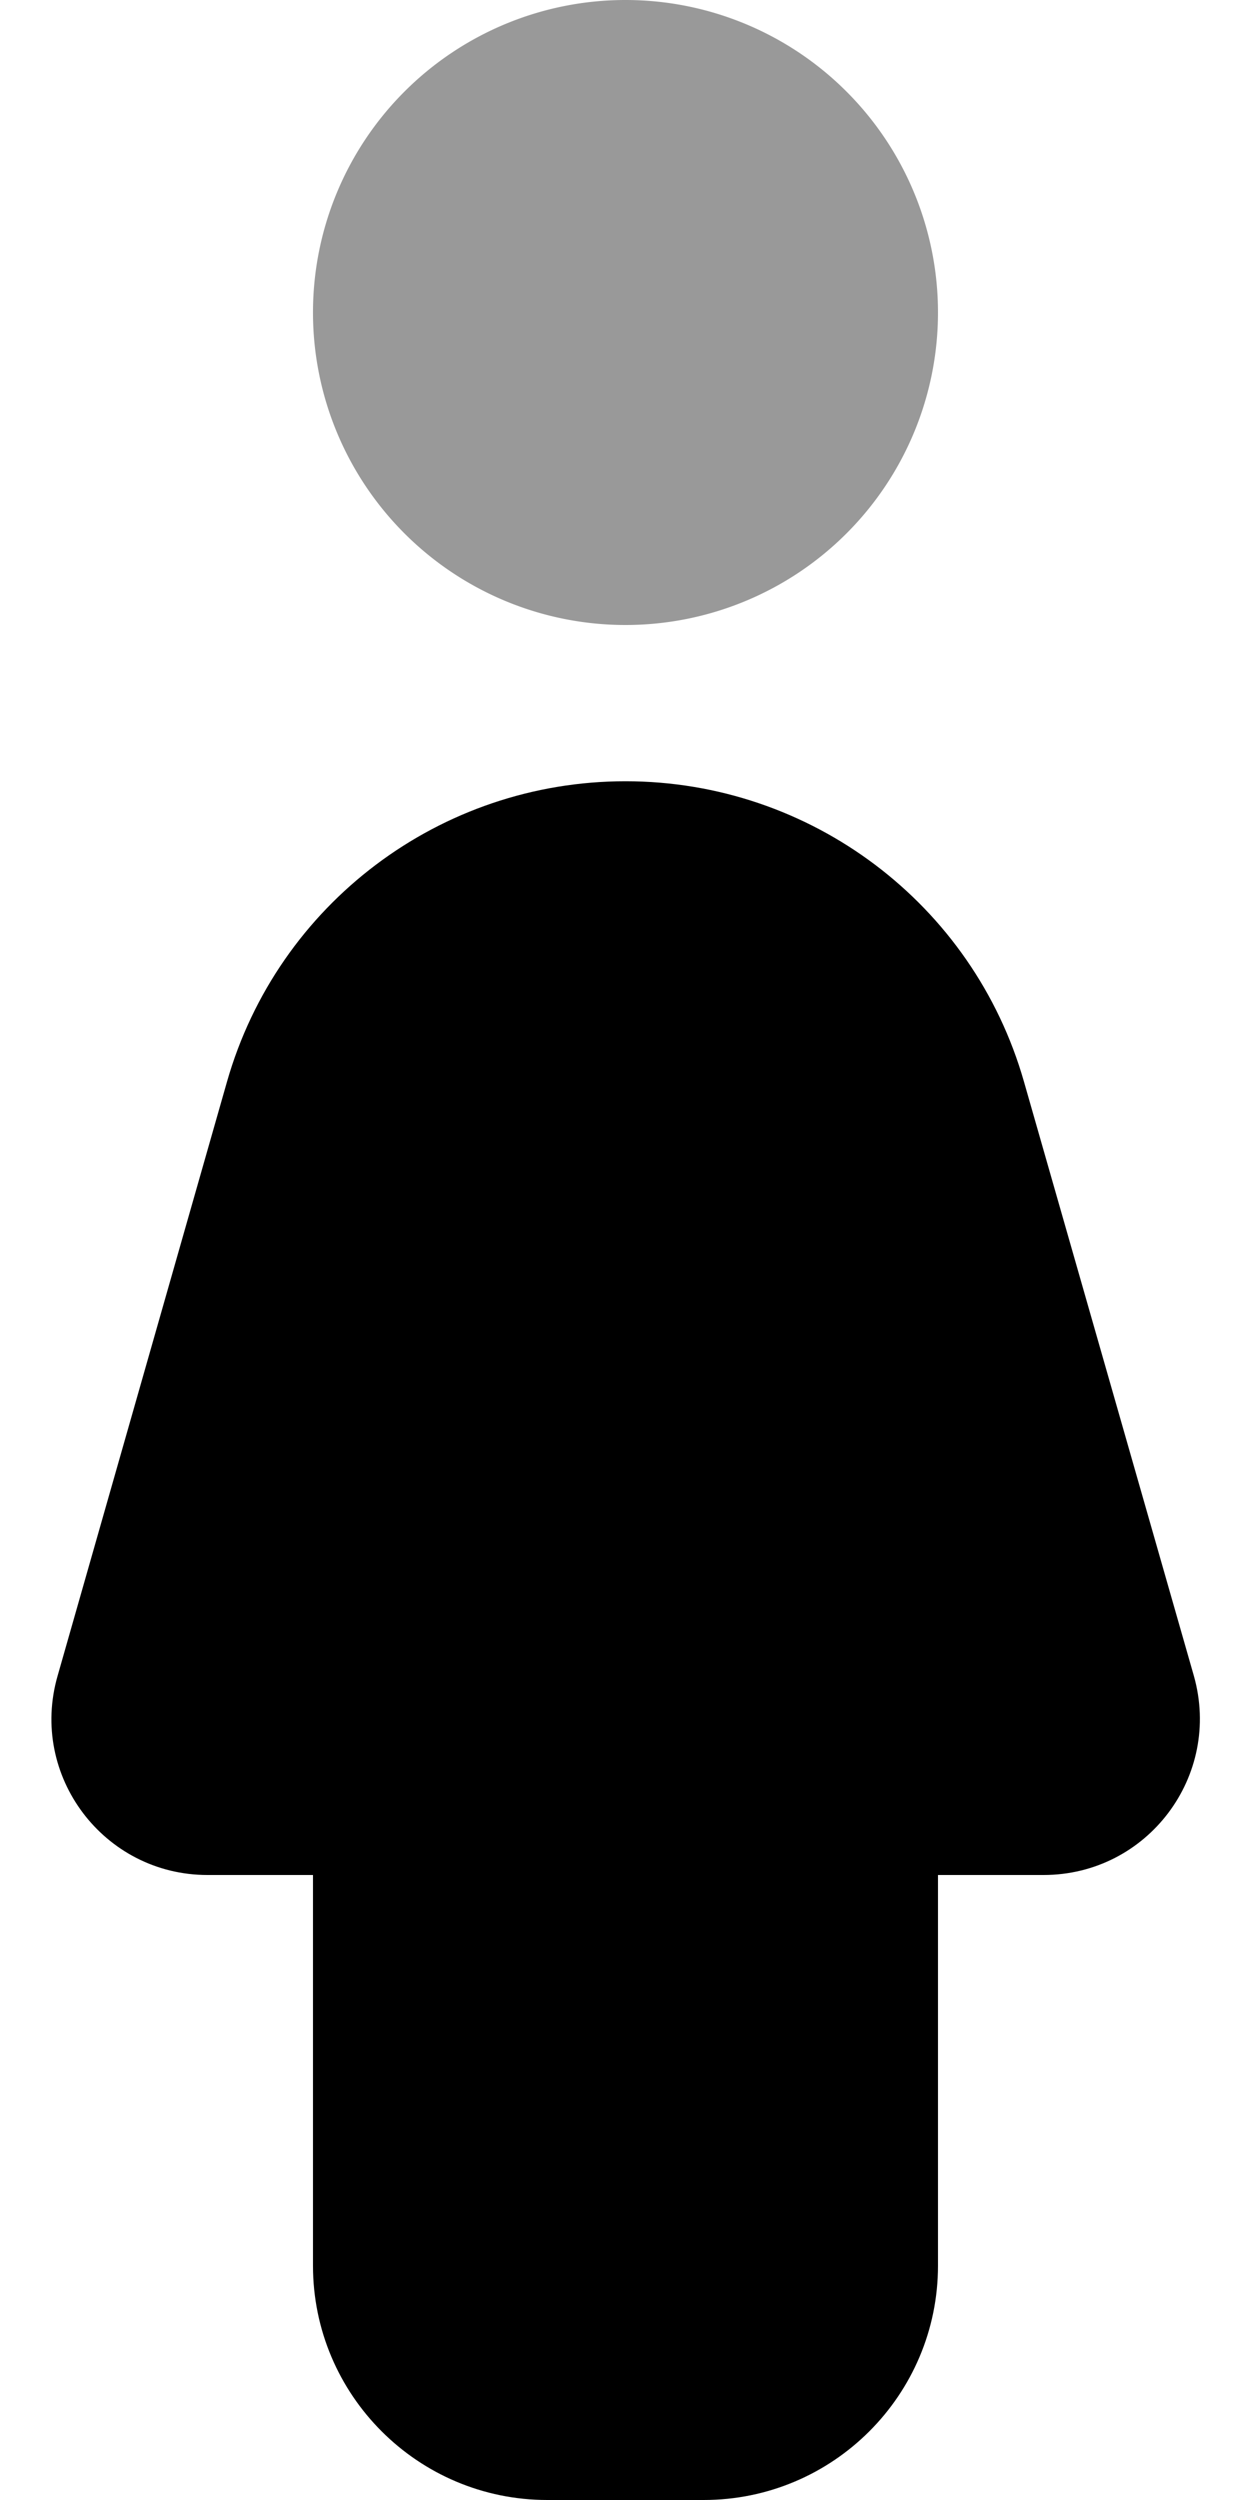 <svg xmlns="http://www.w3.org/2000/svg" viewBox="0 0 256 512"><!--! Font Awesome Pro 7.0.1 by @fontawesome - https://fontawesome.com License - https://fontawesome.com/license (Commercial License) Copyright 2025 Fonticons, Inc. --><path style="fill:currentColor;opacity:.4" d="M64.1 64a64 64 0 1 0 128 0 64 64 0 1 0 -128 0z"/><path style="fill:currentColor;opacity:1" d="M128.1 160c-37.9 0-71.2 25.1-81.6 61.5L11.8 343.2C5.9 363.7 21.3 384 42.5 384l21.6 0 0 80c0 26.5 21.5 48 48 48l32 0c26.5 0 48-21.5 48-48l0-80 21.6 0c21.3 0 36.6-20.3 30.8-40.8L209.7 221.5C199.3 185.1 166 160 128.1 160z"/></svg>